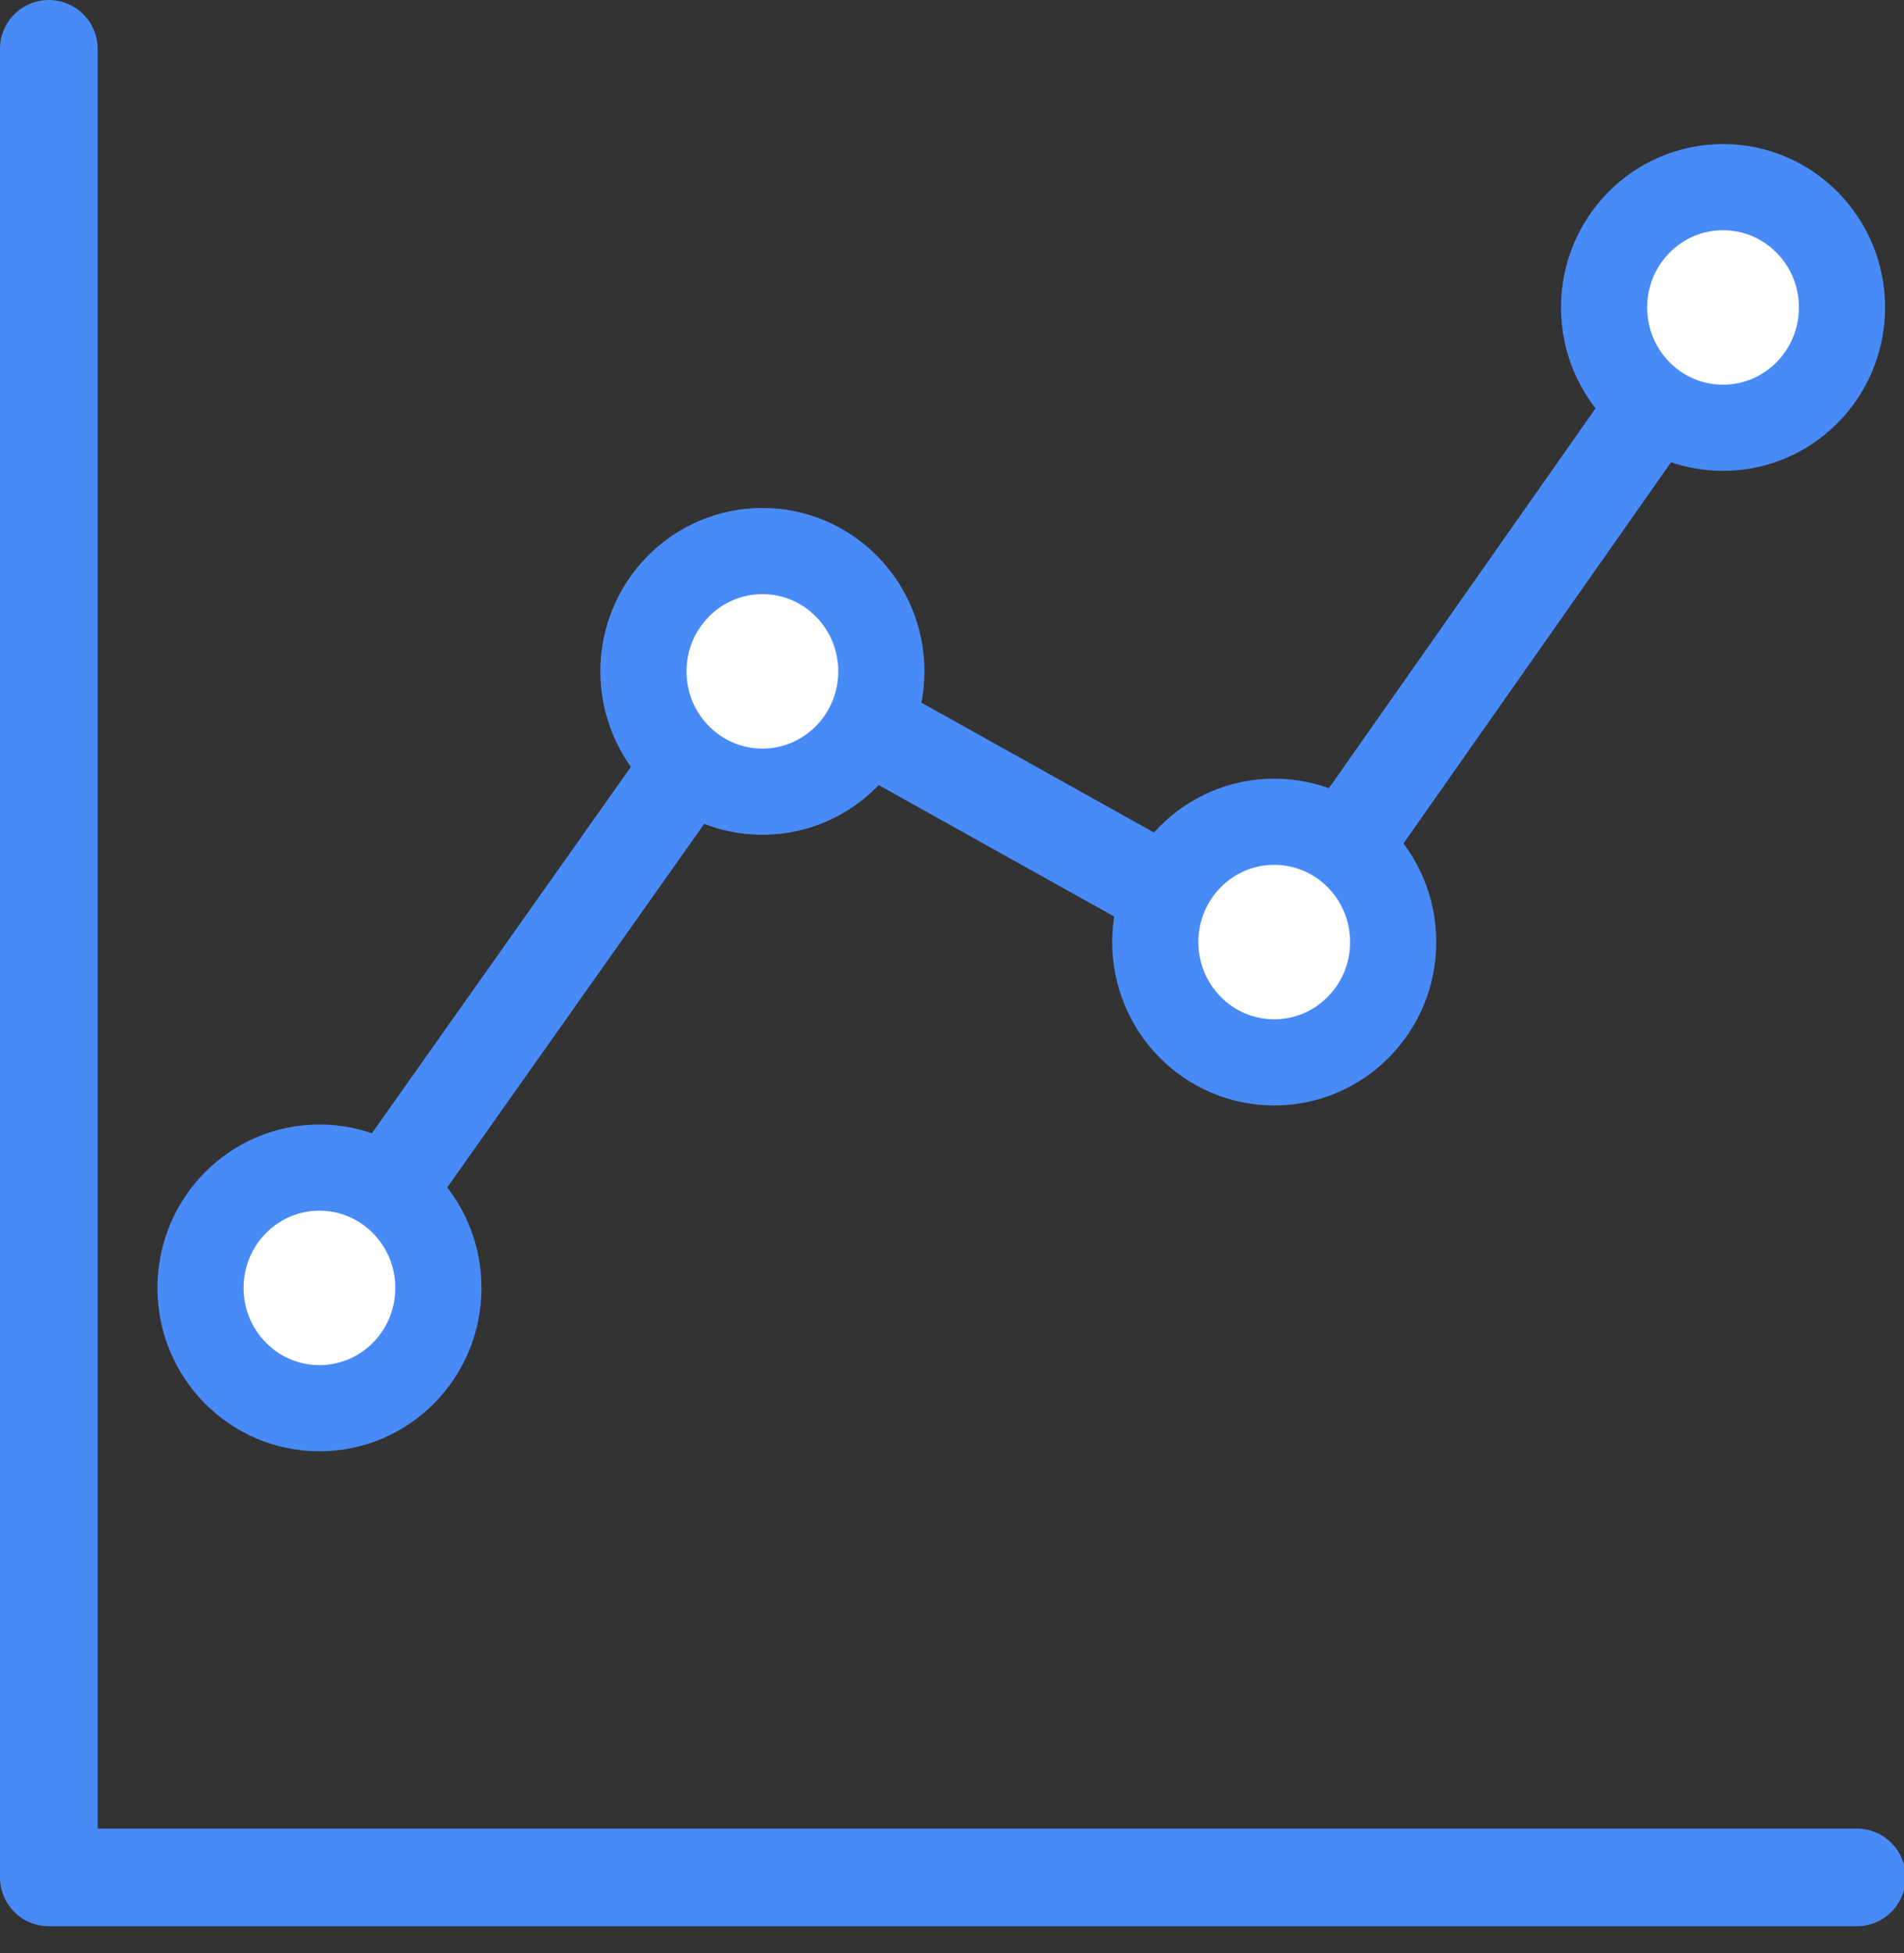 <?xml version="1.0" encoding="UTF-8"?>
<svg width="39px" height="40px" viewBox="0 0 39 40" version="1.1" xmlns="http://www.w3.org/2000/svg" xmlns:xlink="http://www.w3.org/1999/xlink">
    <rect x="0" y="0" width="39" height="40" fill="#333333" stroke="none"/>
    <!-- Generator: Sketch 45.2 (43514) - http://www.bohemiancoding.com/sketch -->
    <title>ICON</title>
    <desc>Created with Sketch.</desc>
    <defs></defs>
    <g id="Landing" stroke="none" stroke-width="1" fill="none" fill-rule="evenodd">
        <g id="Landing-page-Final" transform="translate(-740, -3069)">
            <g id="Data" transform="translate(0, 2991)">
                <g id="Group-4" transform="translate(720, 58)">
                    <g id="ICON" transform="translate(21, 21)">
                        <polyline id="Stroke-1" stroke="#488BF8" stroke-width="2" stroke-linecap="round" stroke-linejoin="round" points="0 0 0 37.45 37.034 37.45"></polyline>
                        <polyline id="Stroke-3" stroke="#488BF8" stroke-width="1.9" stroke-linecap="round" stroke-linejoin="round" points="5.543 25.377 14.555 12.627 25.039 18.479 34.293 5.297"></polyline>
                        <g id="Group-20" transform="translate(2.924, 1.971)">
                            <path d="M5.056,23.406 C5.056,24.767 3.965,25.87 2.619,25.87 C1.273,25.87 0.183,24.767 0.183,23.406 C0.183,22.045 1.273,20.942 2.619,20.942 C3.965,20.942 5.056,22.045 5.056,23.406" id="Fill-4" fill="#FFFFFF"></path>
                            <path d="M5.056,23.406 C5.056,24.767 3.965,25.87 2.619,25.87 C1.273,25.87 0.183,24.767 0.183,23.406 C0.183,22.045 1.273,20.942 2.619,20.942 C3.965,20.942 5.056,22.045 5.056,23.406 Z" id="Stroke-6" stroke="#488BF8" stroke-width="1.765" stroke-linecap="round" stroke-linejoin="round"></path>
                            <path d="M14.129,10.779 C14.129,12.14 13.038,13.243 11.692,13.243 C10.347,13.243 9.256,12.14 9.256,10.779 C9.256,9.418 10.347,8.315 11.692,8.315 C13.038,8.315 14.129,9.418 14.129,10.779" id="Fill-8" fill="#FFFFFF"></path>
                            <path d="M14.129,10.779 C14.129,12.14 13.038,13.243 11.692,13.243 C10.347,13.243 9.256,12.14 9.256,10.779 C9.256,9.418 10.347,8.315 11.692,8.315 C13.038,8.315 14.129,9.418 14.129,10.779 Z" id="Stroke-10" stroke="#488BF8" stroke-width="1.765" stroke-linecap="round" stroke-linejoin="round"></path>
                            <path d="M24.613,16.323 C24.613,17.684 23.522,18.787 22.176,18.787 C20.83,18.787 19.74,17.684 19.74,16.323 C19.74,14.962 20.83,13.859 22.176,13.859 C23.522,13.859 24.613,14.962 24.613,16.323" id="Fill-12" fill="#FFFFFF"></path>
                            <path d="M24.613,16.323 C24.613,17.684 23.522,18.787 22.176,18.787 C20.83,18.787 19.74,17.684 19.74,16.323 C19.74,14.962 20.83,13.859 22.176,13.859 C23.522,13.859 24.613,14.962 24.613,16.323 Z" id="Stroke-14" stroke="#488BF8" stroke-width="1.765" stroke-linecap="round" stroke-linejoin="round"></path>
                            <path d="M33.806,3.326 C33.806,4.687 32.715,5.79 31.369,5.79 C30.023,5.79 28.933,4.687 28.933,3.326 C28.933,1.965 30.023,0.862 31.369,0.862 C32.715,0.862 33.806,1.965 33.806,3.326" id="Fill-16" fill="#FFFFFF"></path>
                            <path d="M33.806,3.326 C33.806,4.687 32.715,5.79 31.369,5.79 C30.023,5.79 28.933,4.687 28.933,3.326 C28.933,1.965 30.023,0.862 31.369,0.862 C32.715,0.862 33.806,1.965 33.806,3.326 Z" id="Stroke-18" stroke="#488BF8" stroke-width="1.765" stroke-linecap="round" stroke-linejoin="round"></path>
                        </g>
                    </g>
                </g>
            </g>
        </g>
    </g>
</svg>